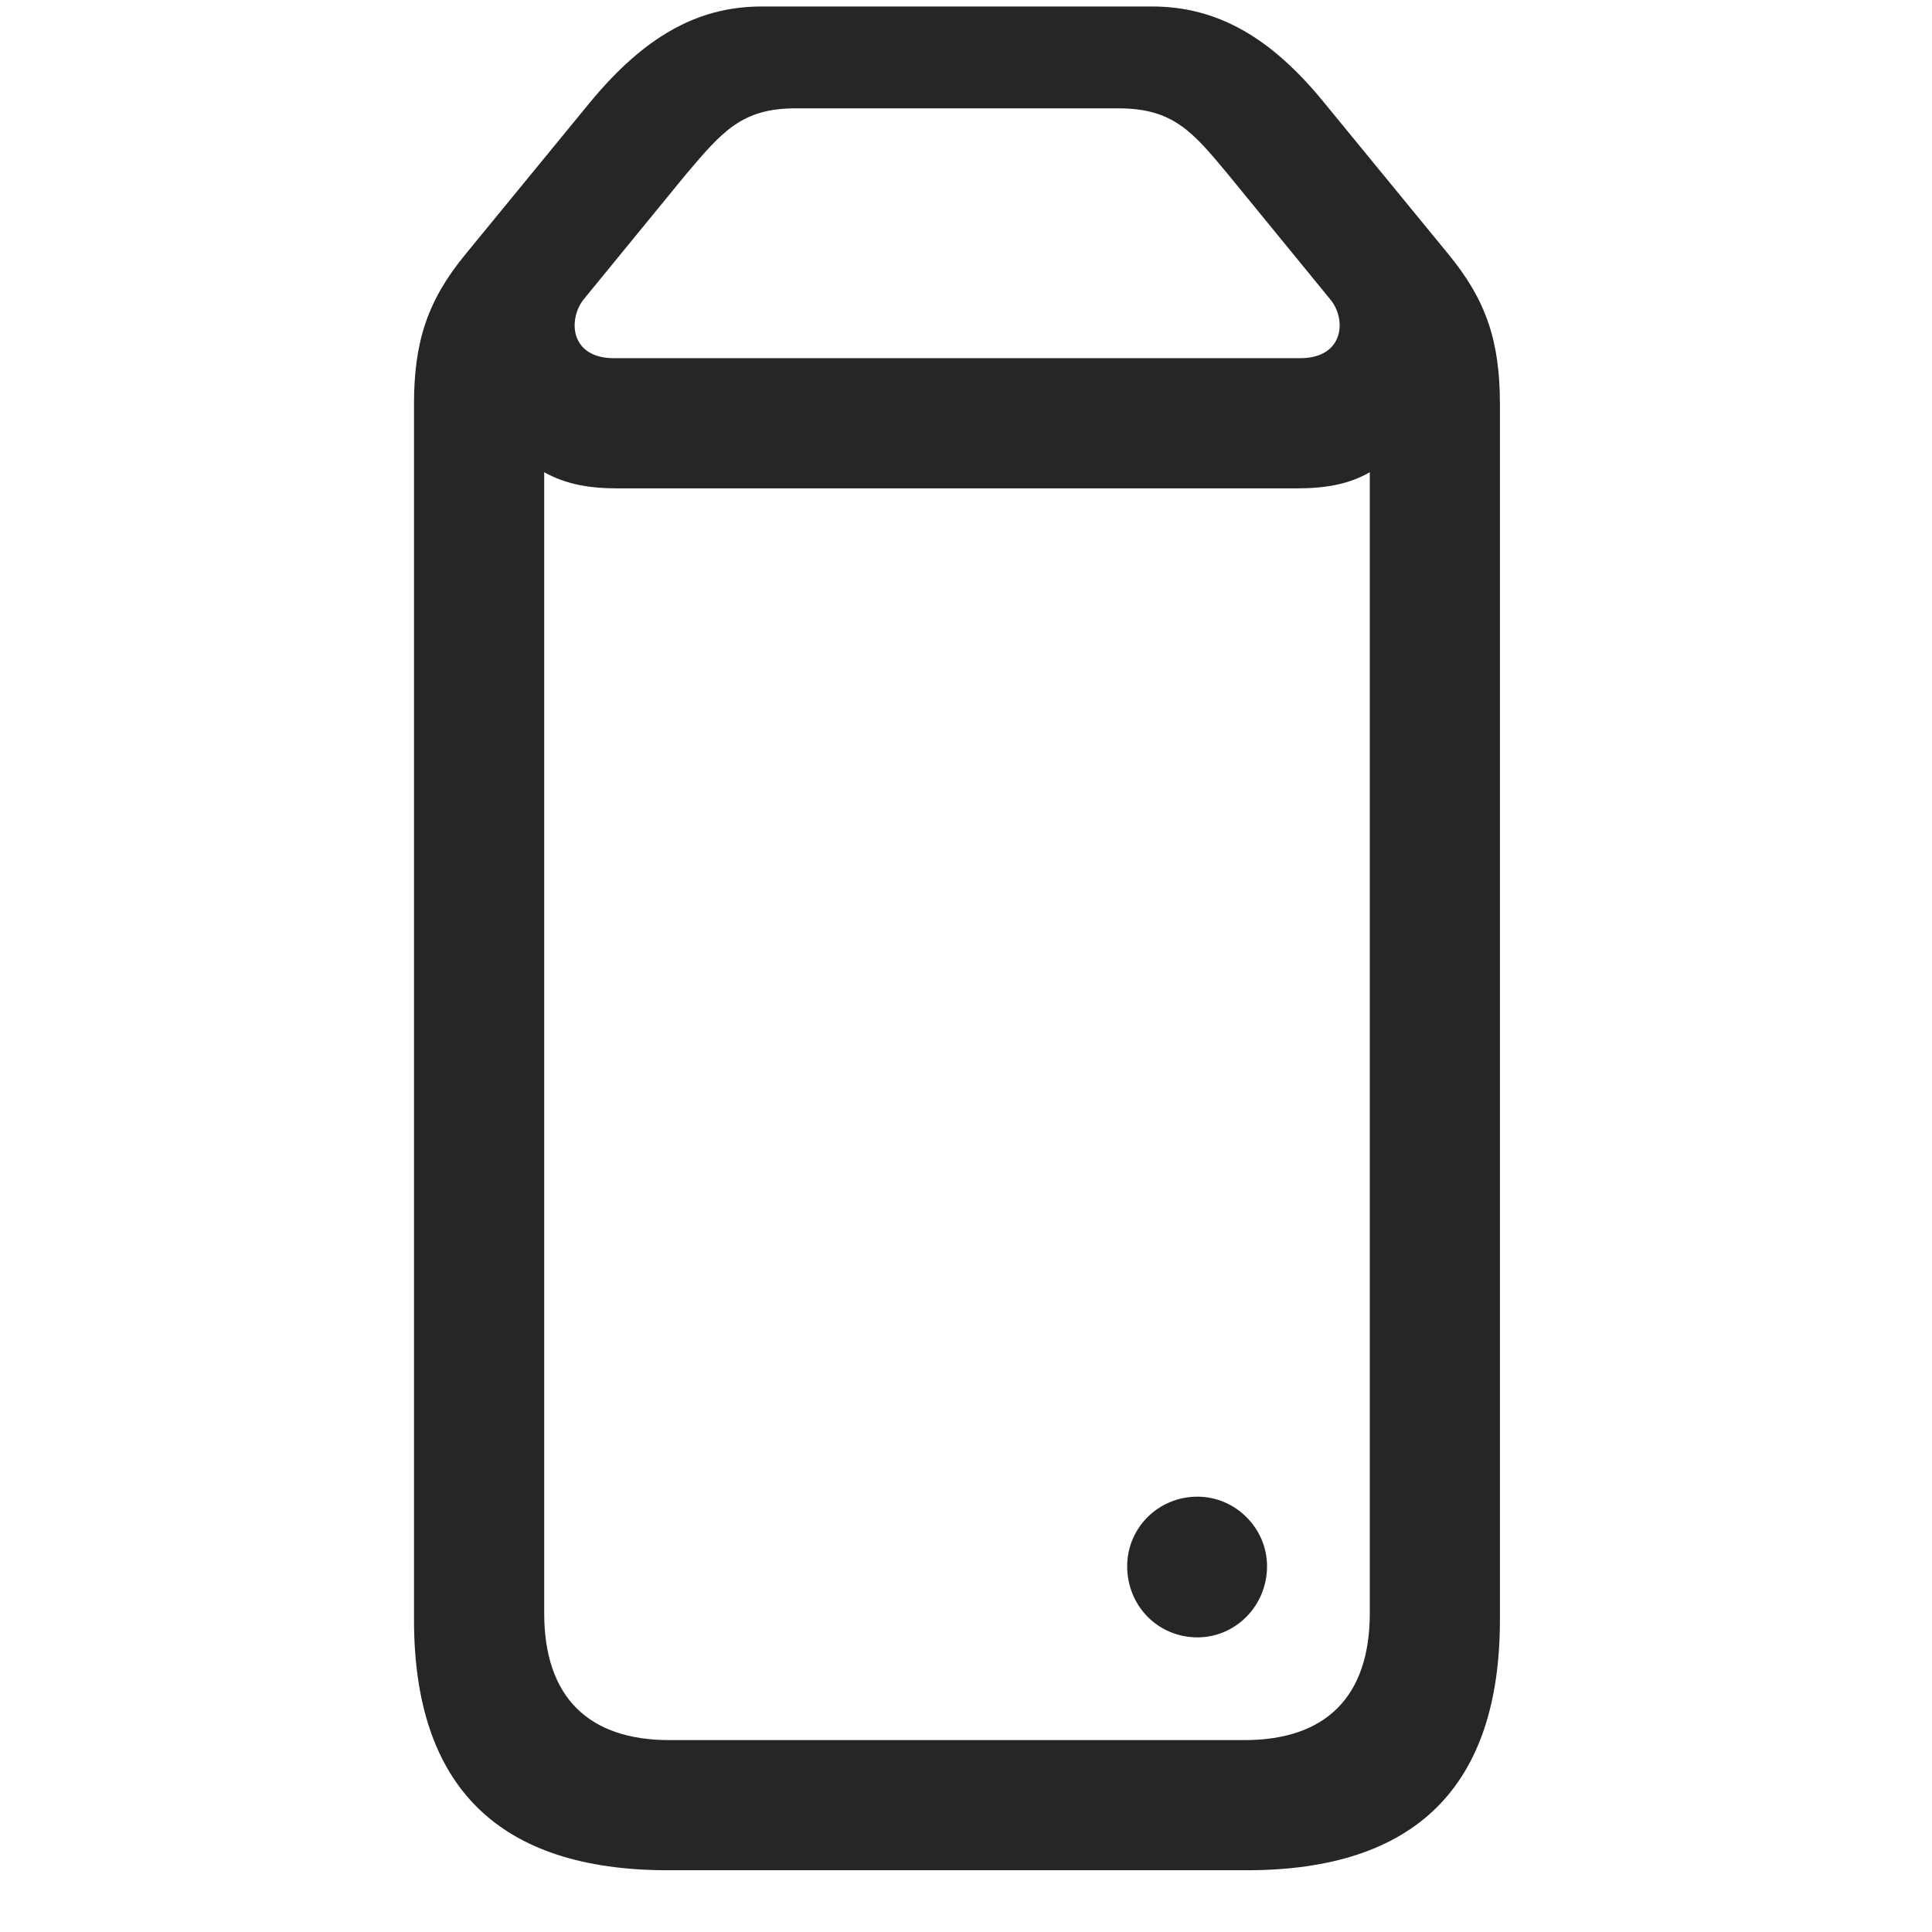 <svg width="28" height="28" viewBox="0 0 28 28" fill="none" xmlns="http://www.w3.org/2000/svg">
<g clip-path="url(#clip0_2124_24604)">
<path d="M17.355 23.73C17.906 23.73 18.363 23.273 18.363 22.699C18.363 22.148 17.906 21.691 17.355 21.691C16.781 21.691 16.336 22.148 16.336 22.699C16.336 23.273 16.781 23.73 17.355 23.73ZM6 23.473C6 25.898 7.23 27.105 9.68 27.105H18.07C20.508 27.105 21.738 25.898 21.738 23.473V5.859C21.738 4.945 21.539 4.348 20.988 3.68L19.172 1.465C18.422 0.551 17.648 0.094 16.699 0.094H11.039C10.09 0.094 9.328 0.551 8.566 1.465L6.75 3.68C6.199 4.348 6 4.945 6 5.859V23.473ZM7.887 23.379V6.844C8.203 7.02 8.543 7.078 8.953 7.078H18.785C19.207 7.078 19.547 7.02 19.852 6.844V23.379C19.852 24.598 19.207 25.219 18.035 25.219H9.703C8.531 25.219 7.887 24.598 7.887 23.379ZM8.461 4.336L9.938 2.531C10.465 1.91 10.746 1.57 11.531 1.57H16.207C17.004 1.57 17.285 1.91 17.801 2.531L19.277 4.336C19.523 4.629 19.477 5.191 18.844 5.191H8.895C8.262 5.191 8.227 4.629 8.461 4.336Z" fill="black" fill-opacity="0.85"/>
</g>
<defs>
<clipPath id="clip0_2124_24604">
<rect width="15.738" height="27.105" fill="white" transform="translate(6)"/>
</clipPath>
</defs>
</svg>
